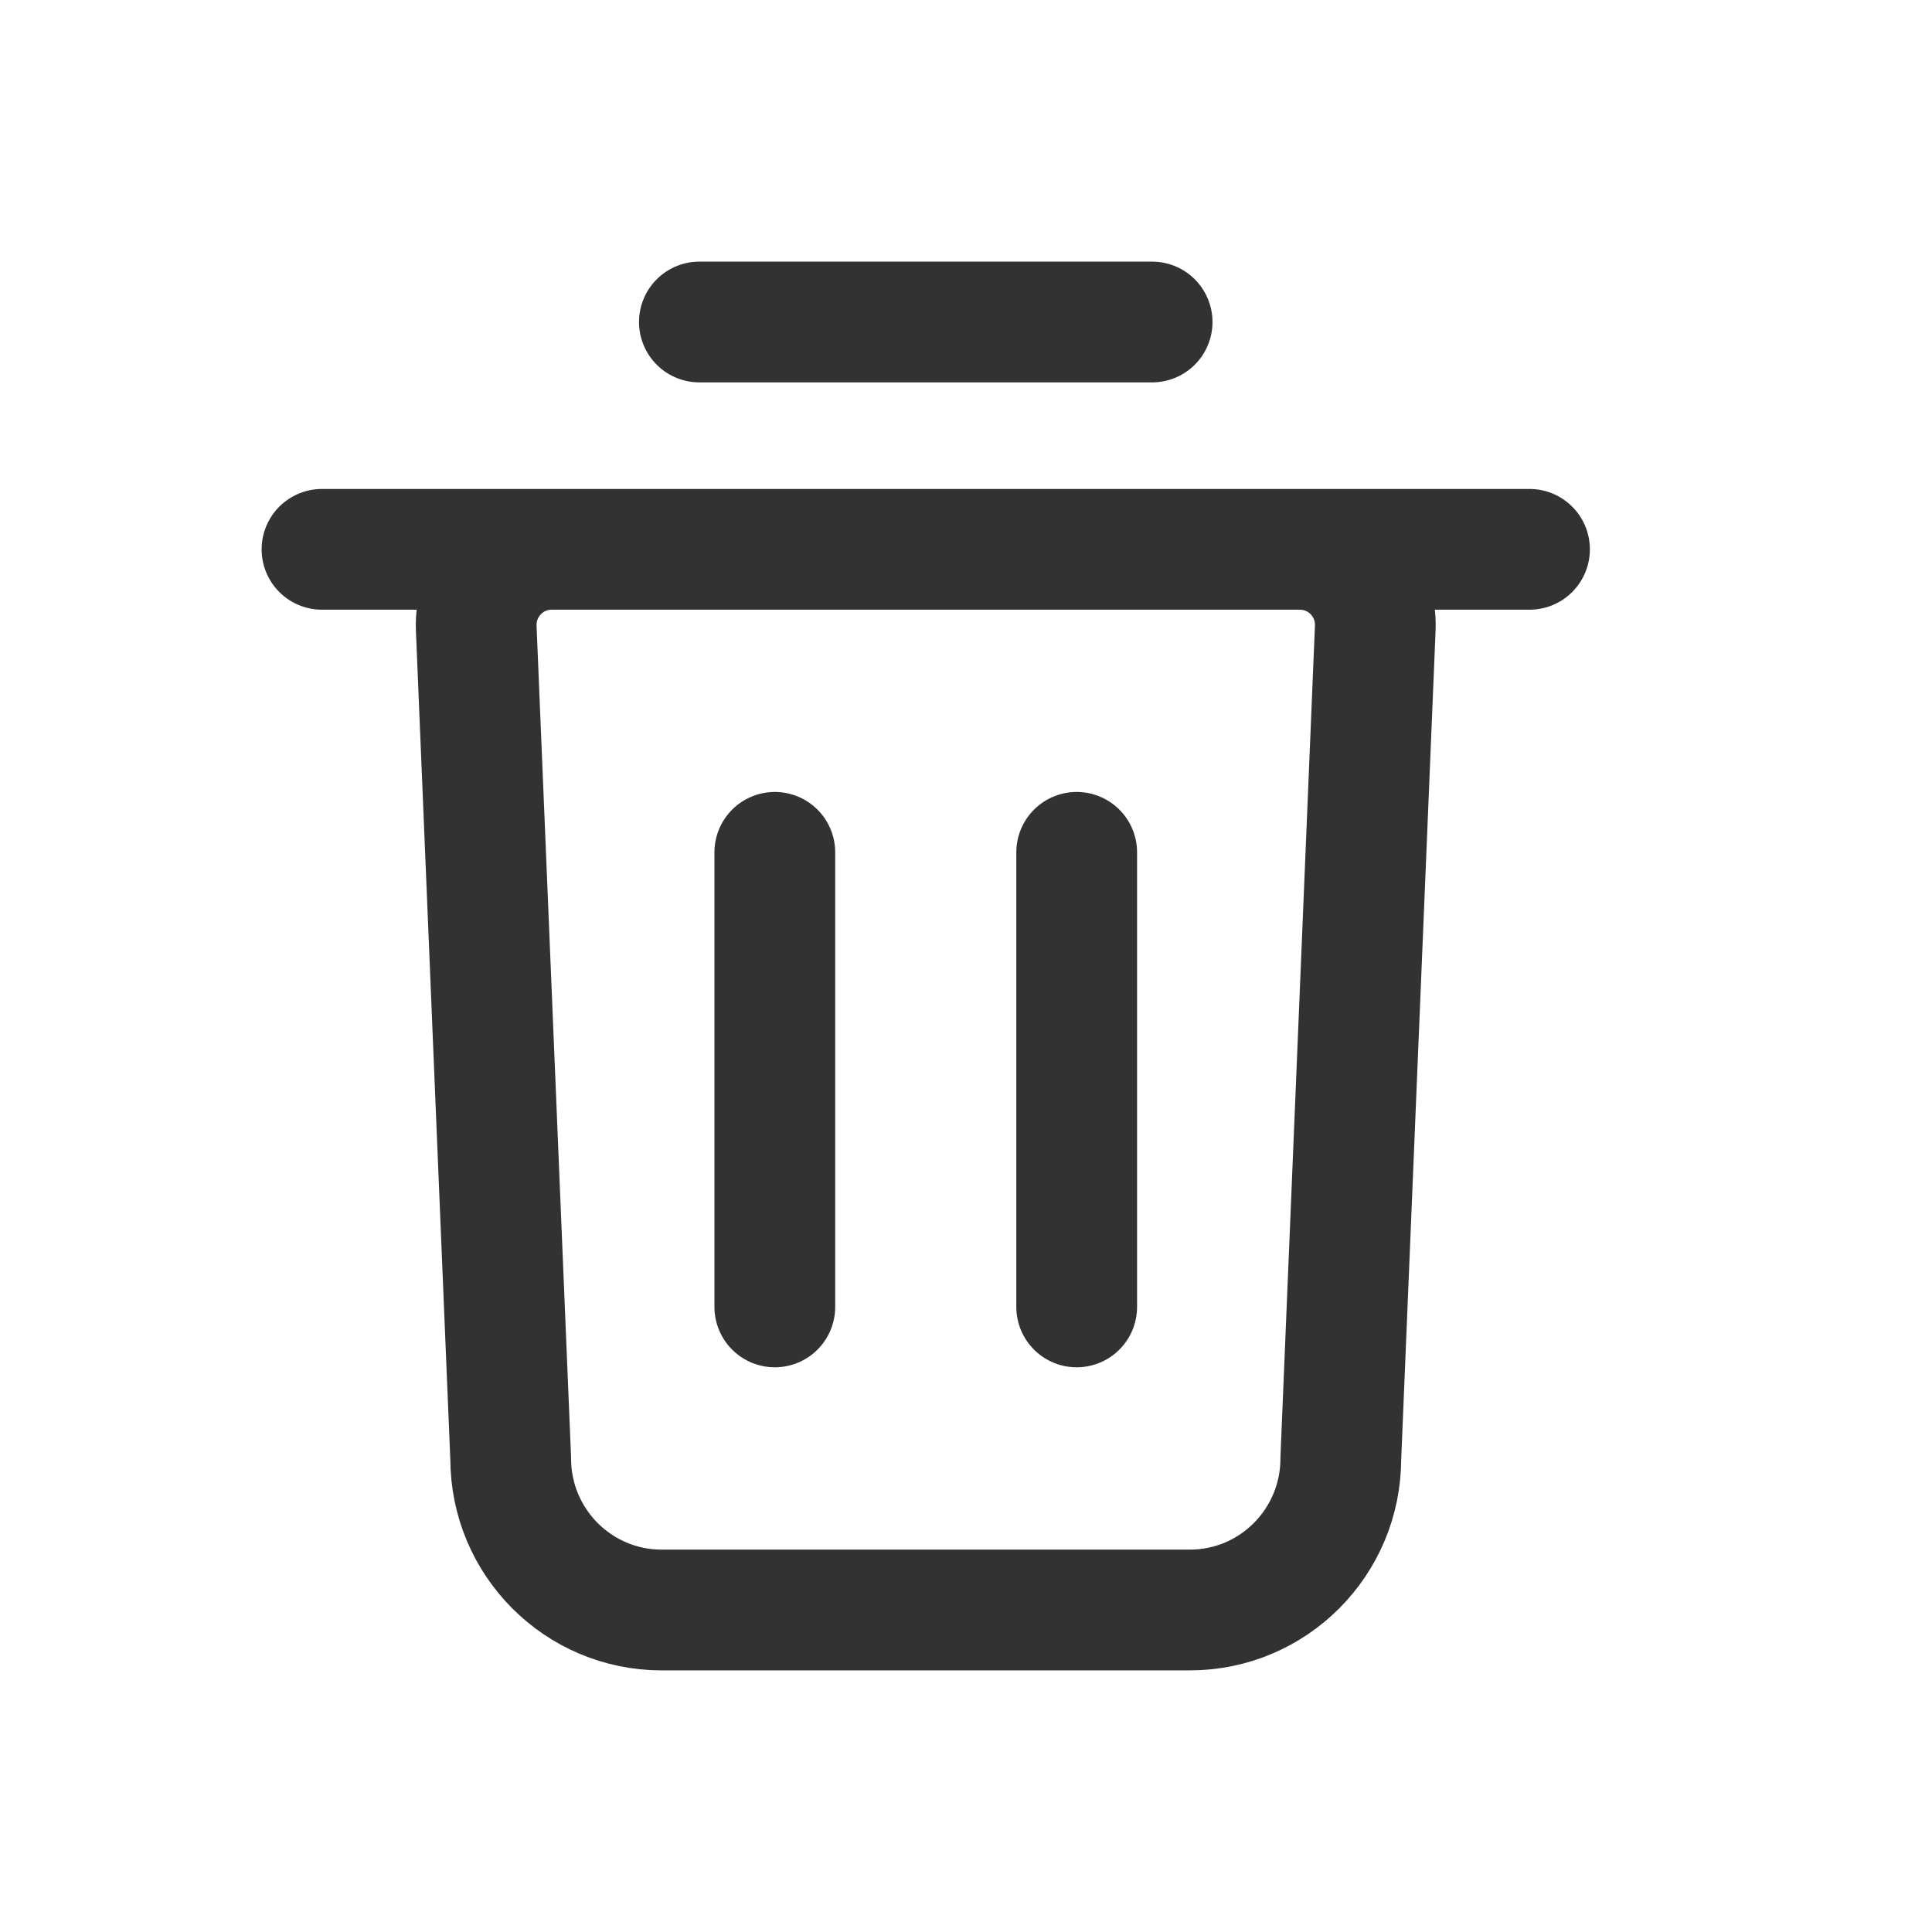 <svg width="24" height="24" viewBox="0 0 24 24" fill="none" xmlns="http://www.w3.org/2000/svg">
<g id="trash">
<path id="Icon" d="M4 6.824H19M8.688 4H14.312M9.625 16.235V10.588M13.375 16.235V10.588M14.781 20H8.219C7.183 20 6.344 19.157 6.344 18.118L5.916 7.804C5.894 7.269 6.319 6.824 6.852 6.824H16.148C16.681 6.824 17.107 7.269 17.084 7.804L16.656 18.118C16.656 19.157 15.817 20 14.781 20Z" stroke="#323232" stroke-width="1.5" stroke-linecap="round" stroke-linejoin="round"/>
</g>
</svg>
